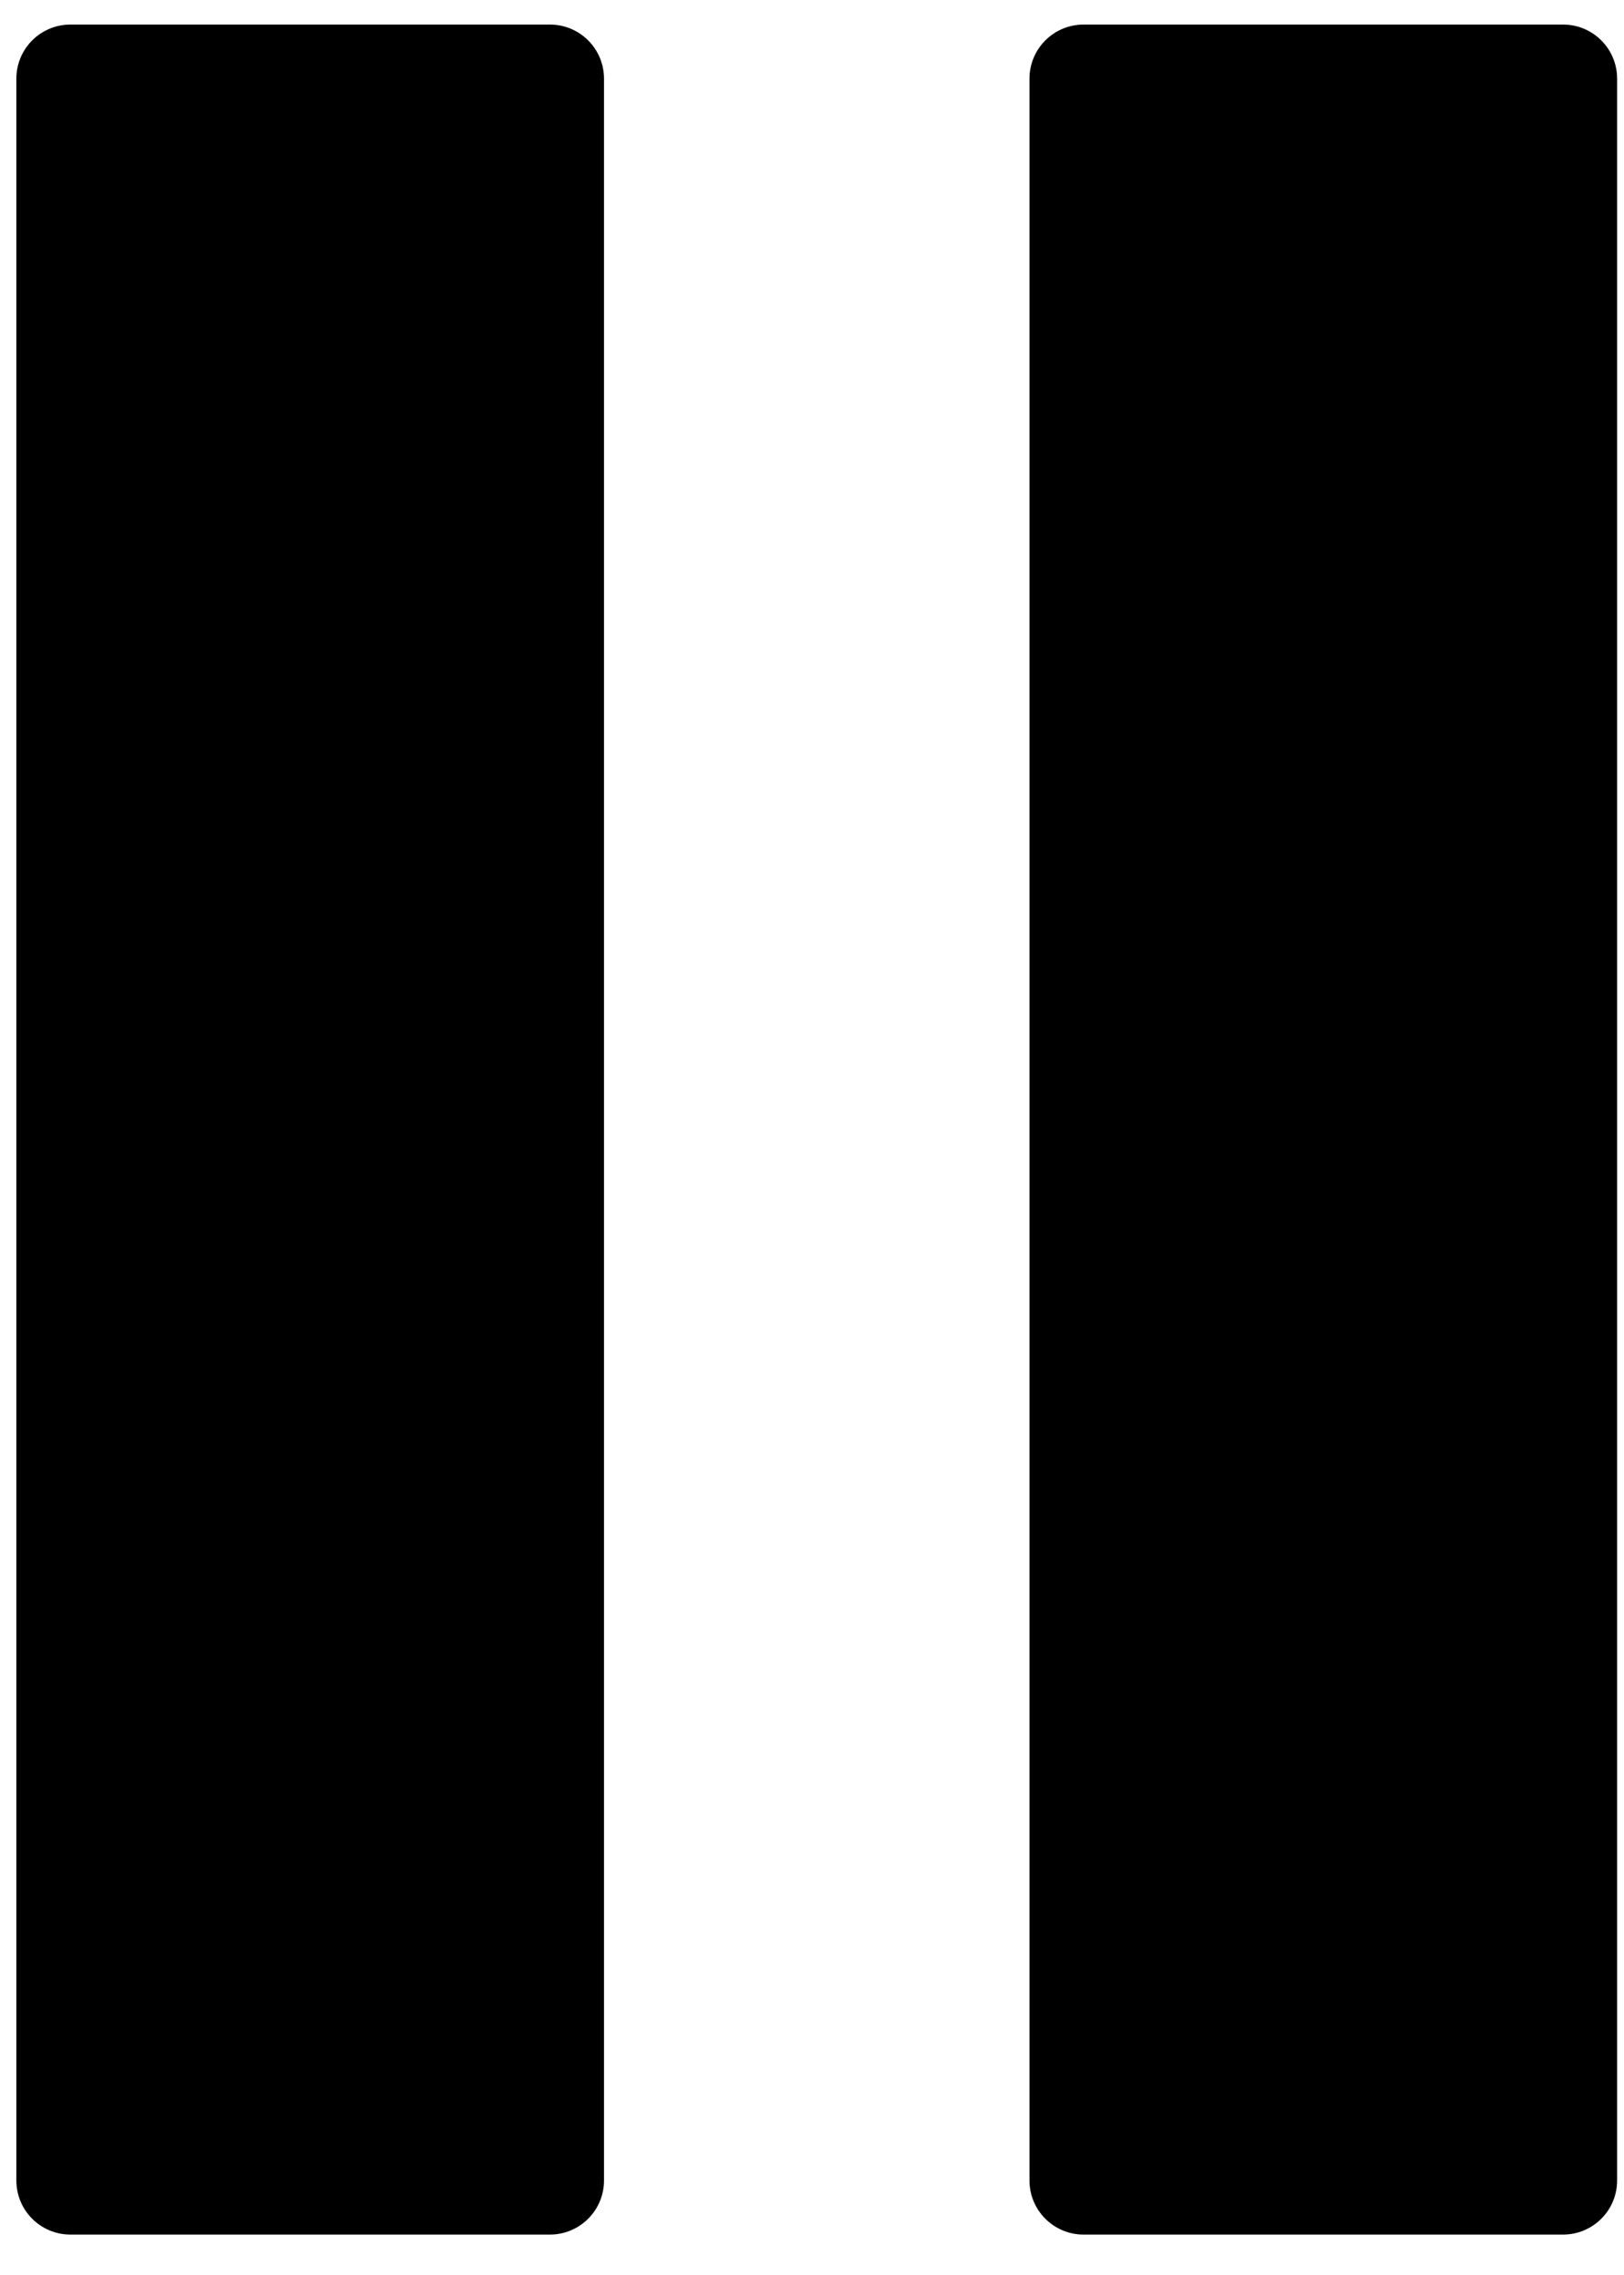 <?xml version="1.0" encoding="UTF-8"?>
<svg viewBox="0 0 25 35" version="1.1" xmlns="http://www.w3.org/2000/svg" xmlns:xlink="http://www.w3.org/1999/xlink">
    <title>Combined Shape</title>
    <g id="SAM" stroke="none" stroke-width="1" fill="none" fill-rule="evenodd">
        <g id="SAM-Player" transform="translate(-20, -1061)" fill="#000000" fill-rule="nonzero">
            <path d="M36.68,1061.378 L44.062,1061.378 C44.522,1061.378 44.894,1061.75 44.894,1062.21 L44.894,1094.546 C44.894,1095.006 44.522,1095.378 44.062,1095.378 L36.68,1095.378 C36.221,1095.378 35.848,1095.006 35.848,1094.546 L35.848,1062.21 C35.848,1061.75 36.221,1061.378 36.68,1061.378 Z M21.084,1061.378 L28.466,1061.378 C28.925,1061.378 29.298,1061.75 29.298,1062.21 L29.298,1094.546 C29.298,1095.006 28.925,1095.378 28.466,1095.378 L21.084,1095.378 C20.624,1095.378 20.252,1095.006 20.252,1094.546 L20.252,1062.21 C20.252,1061.75 20.624,1061.378 21.084,1061.378 Z" id="Combined-Shape"></path>
        </g>
    </g>
</svg>